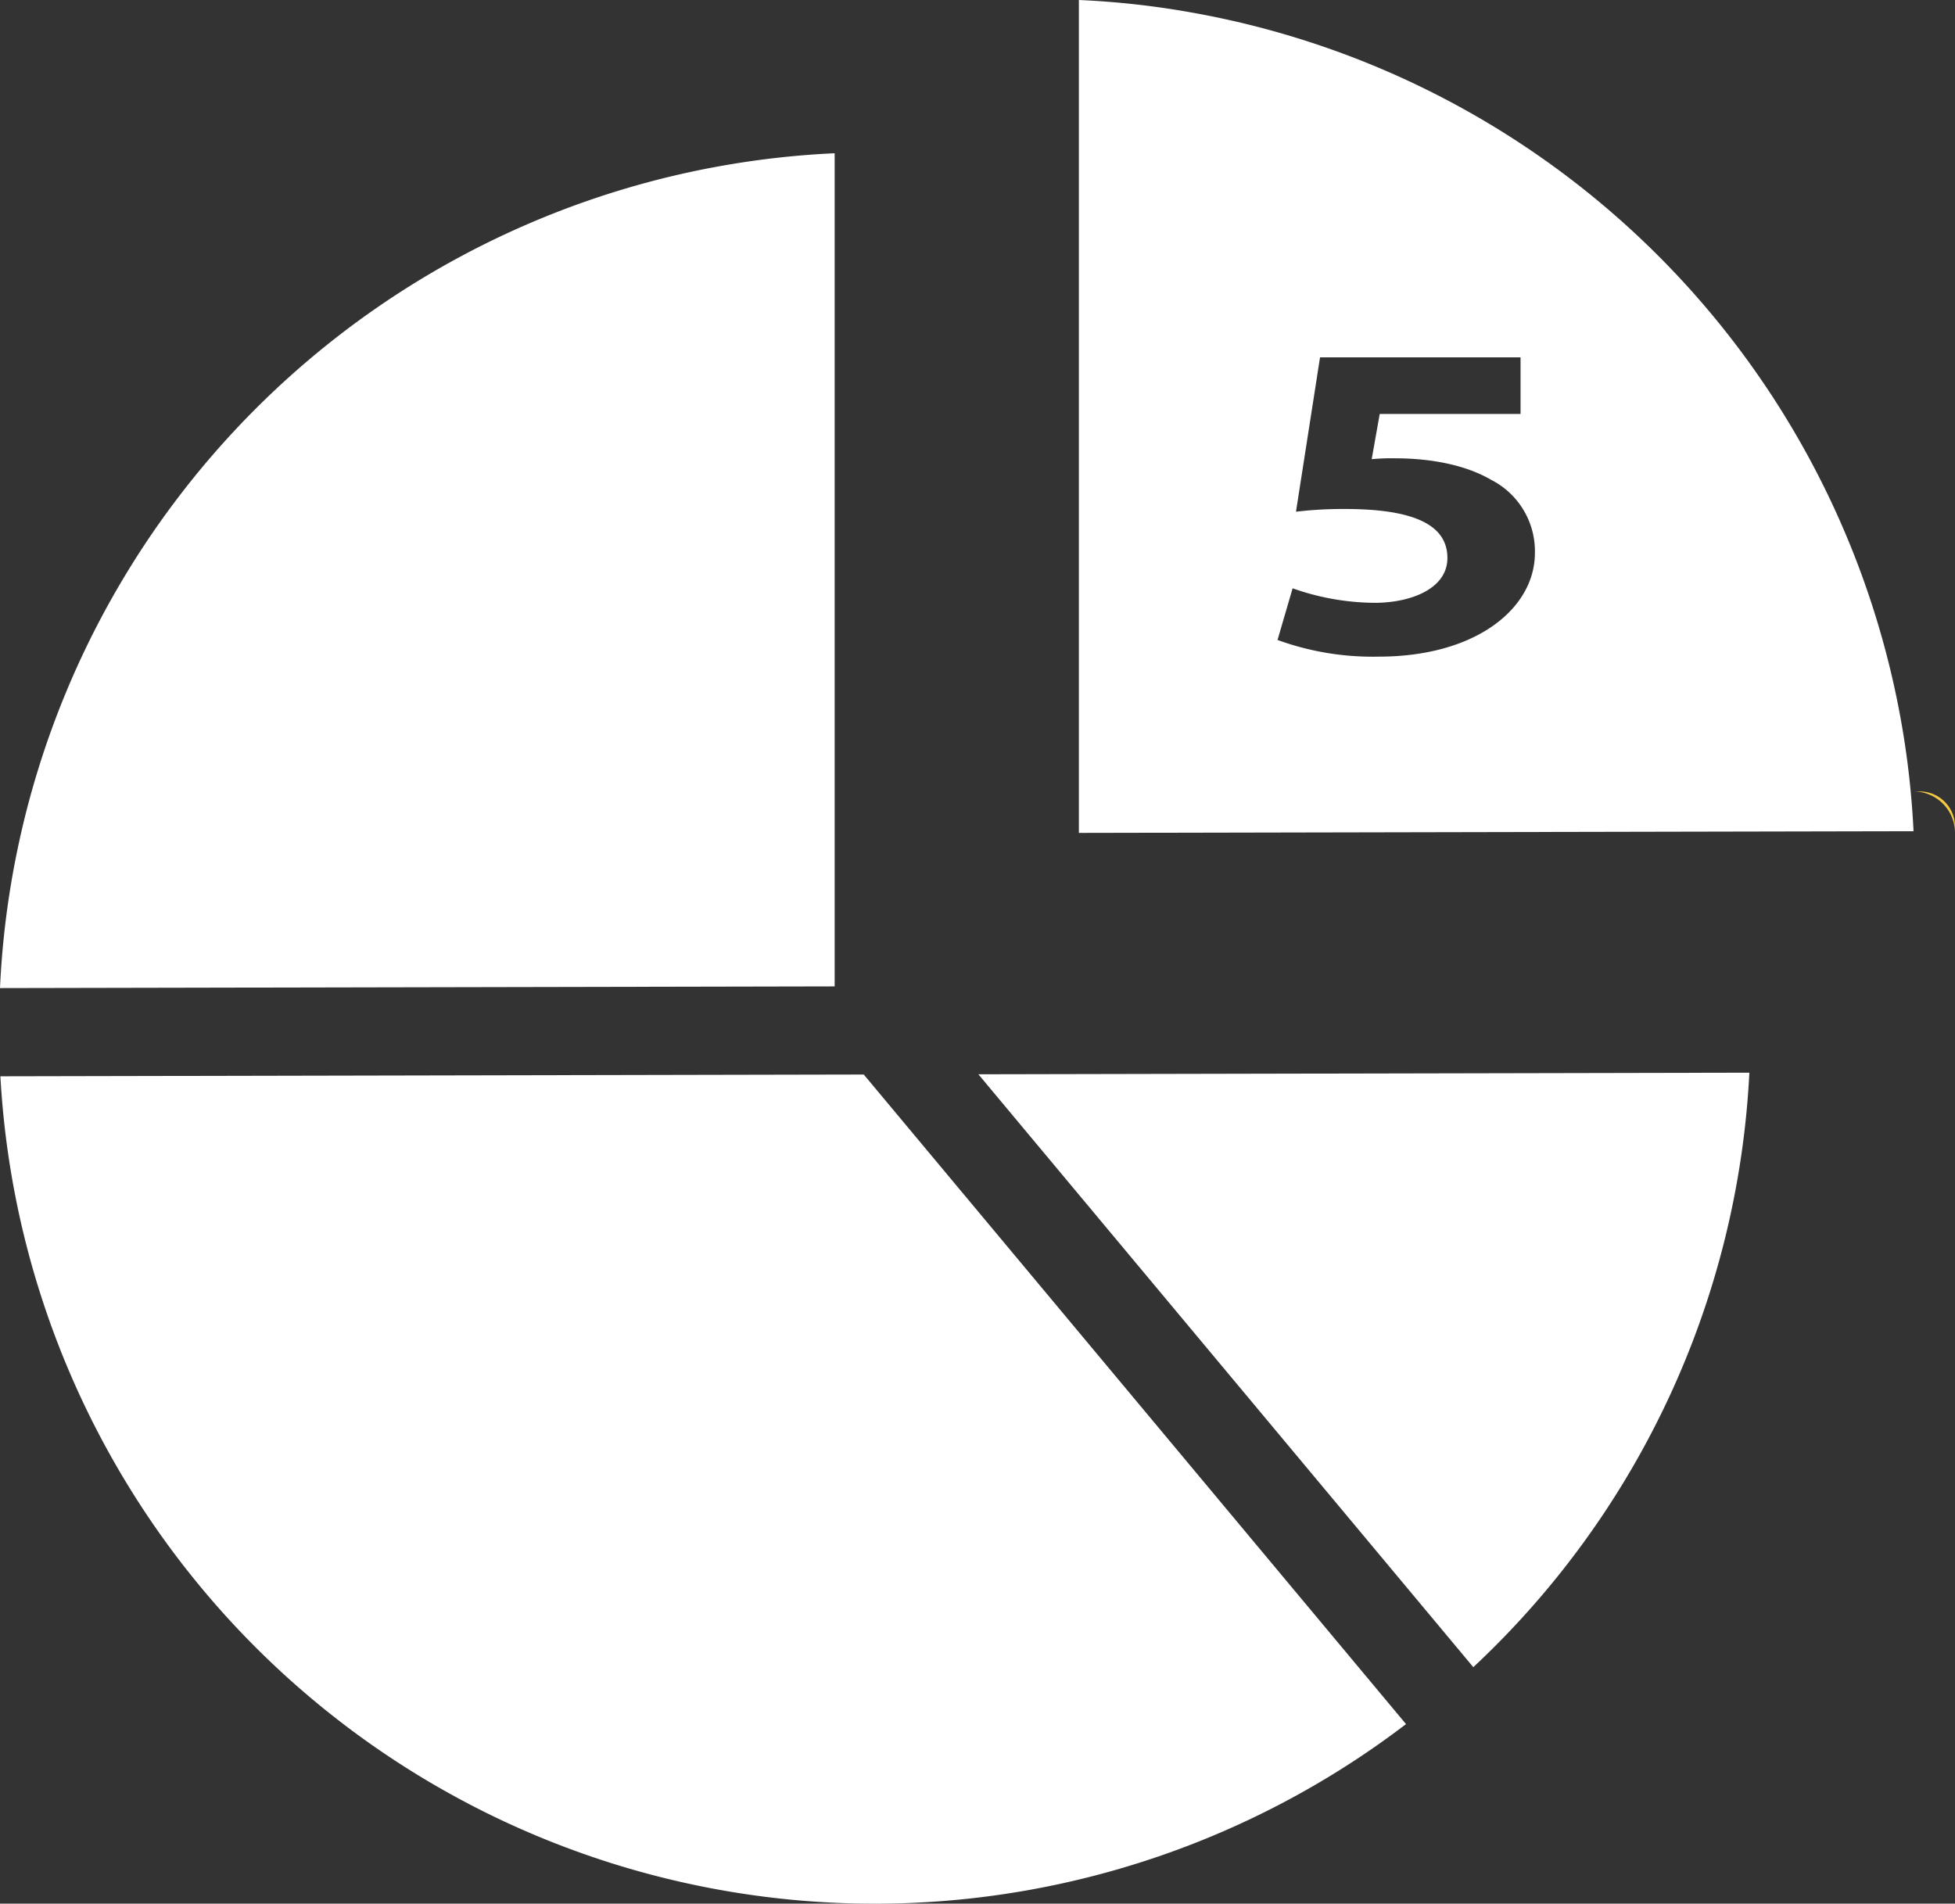 <svg id="Слой_1" data-name="Слой 1" xmlns="http://www.w3.org/2000/svg" viewBox="0 0 243.76 237.38"><rect x="0" y="0" width="243.76" height="237.38" fill="#333333" stroke="none"/><defs><style>.cls-1{fill:#fff;}.cls-2{fill:#f4c944;}</style></defs><path class="cls-1" d="M3536.57,265.72l-104.07.21a109.2,109.2,0,0,1,104.07-104.1V265.72Z" transform="translate(-3432.5 -142.72)"/><path class="cls-1" d="M3540.2,276.71l67.61,81a109.18,109.18,0,0,1-175.26-80.78Z" transform="translate(-3432.5 -142.72)"/><path class="cls-1" d="M3554.49,276.68l96.13-.2a108.87,108.87,0,0,1-34.42,74.13Z" transform="translate(-3432.5 -142.72)"/><path class="cls-1" d="M3669.92,234.9a109.25,109.25,0,0,0-88.9-90.63,105.74,105.74,0,0,0-14-1.55V246.58l104.07-.21A108.14,108.14,0,0,0,3669.92,234.9Zm-65.52-10.3a34.67,34.67,0,0,1-12.61-2.08l1.88-6.44a31.19,31.19,0,0,0,10.24,1.81c4.39,0,9.06-1.7,9.06-5.59s-3.69-6.11-12.75-6.11a49.12,49.12,0,0,0-6.13.34l3-19.25h25v7.06h-17.56l-1,5.64a25,25,0,0,1,2.93-.11c4.32,0,8.71.79,11.92,2.66a10,10,0,0,1,5.5,9.2C3623.84,218.56,3616.59,224.6,3604.4,224.6Z" transform="translate(-3432.5 -142.72)"/><path class="cls-2" d="M3671.88,241.41h-0.79a5.18,5.18,0,0,1,5.17,5.17v-0.8A4.38,4.38,0,0,0,3671.88,241.41Z" transform="translate(-3432.5 -142.72)"/></svg>
